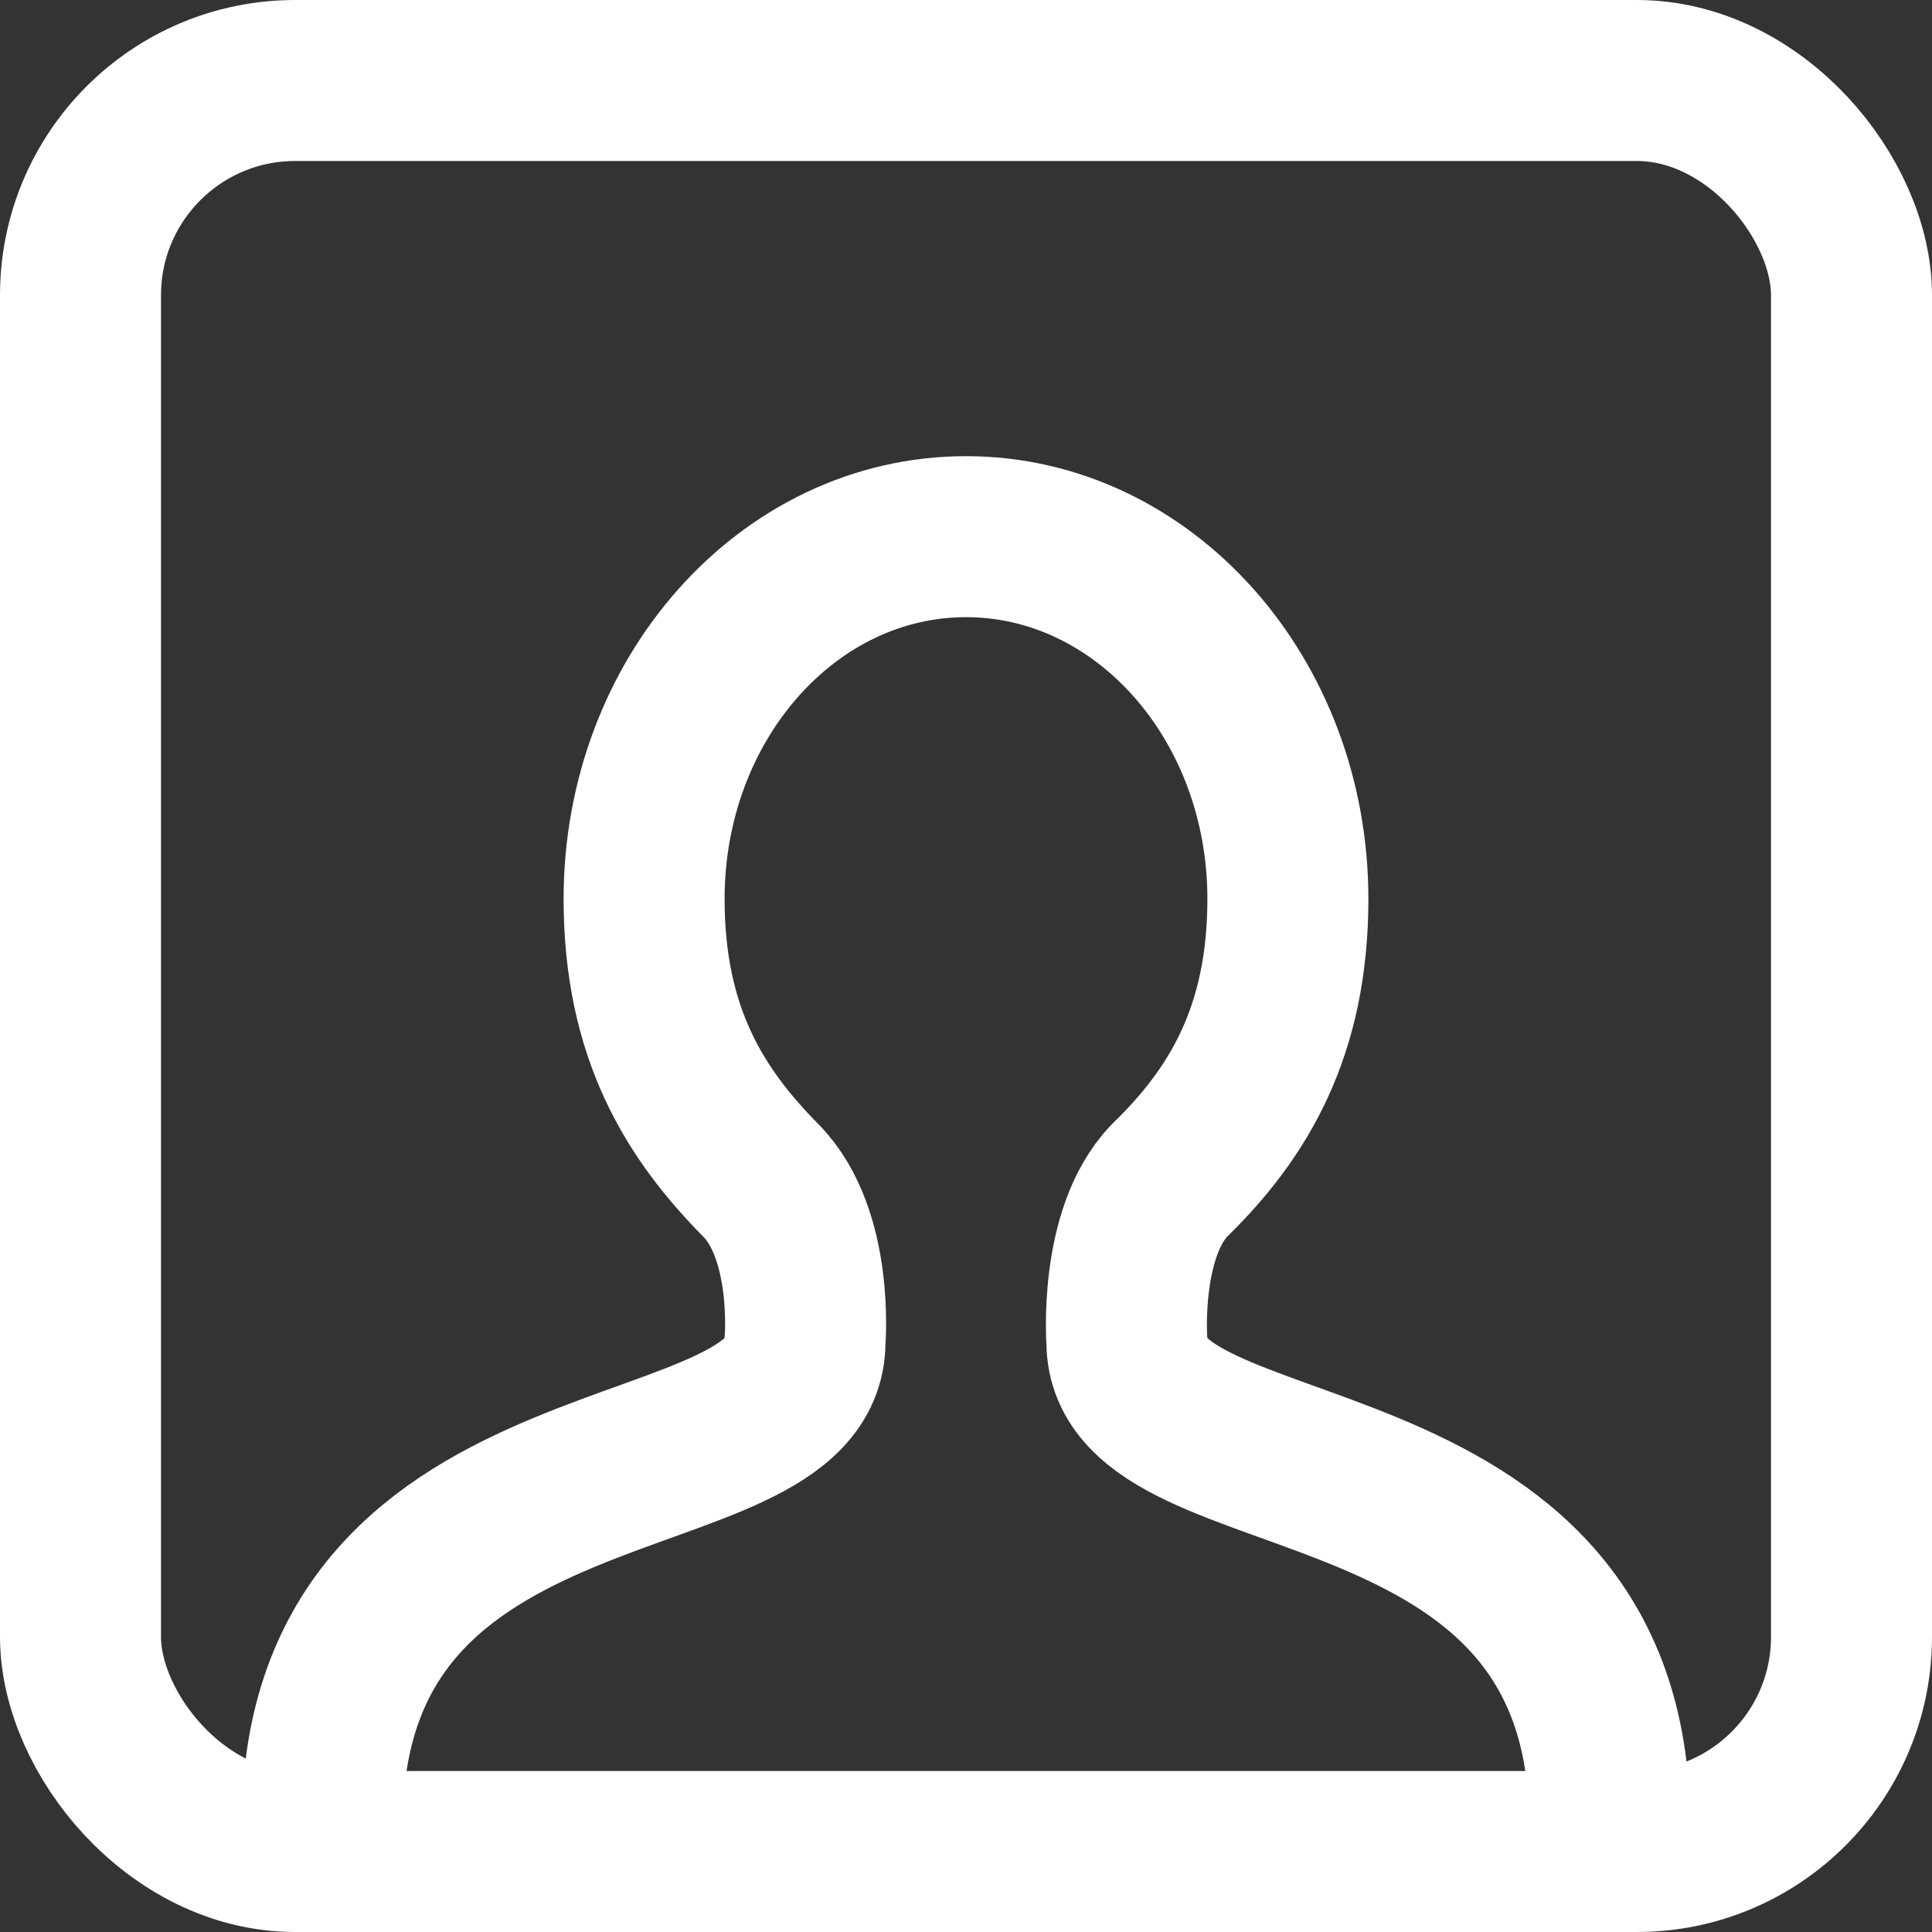 <svg height="18" viewBox="0 0 18 18" width="18" xmlns="http://www.w3.org/2000/svg"><rect x="0" y="0" width="18" height="18" fill="#333333" stroke="none"/><g fill="none" transform="translate(-3 -3)"><path d="m0 0h24v24h-24z"/><g stroke="#fff" stroke-width="1.5"><rect height="16.5" rx="2" width="16.5" x="3.75" y="3.75"/><path d="m6.002 20c0-3.75 4.498-3 4.498-4.5 0 0 .086-.996-.409-1.5-.618-.625-1.09-1.376-1.09-2.625 0-1.864 1.343-3.375 2.999-3.375s2.999 1.511 2.999 3.375c0 1.232-.46 1.999-1.105 2.625-.471.491-.395 1.5-.395 1.5 0 1.5 4.498.75 4.498 4.5"/></g></g></svg>